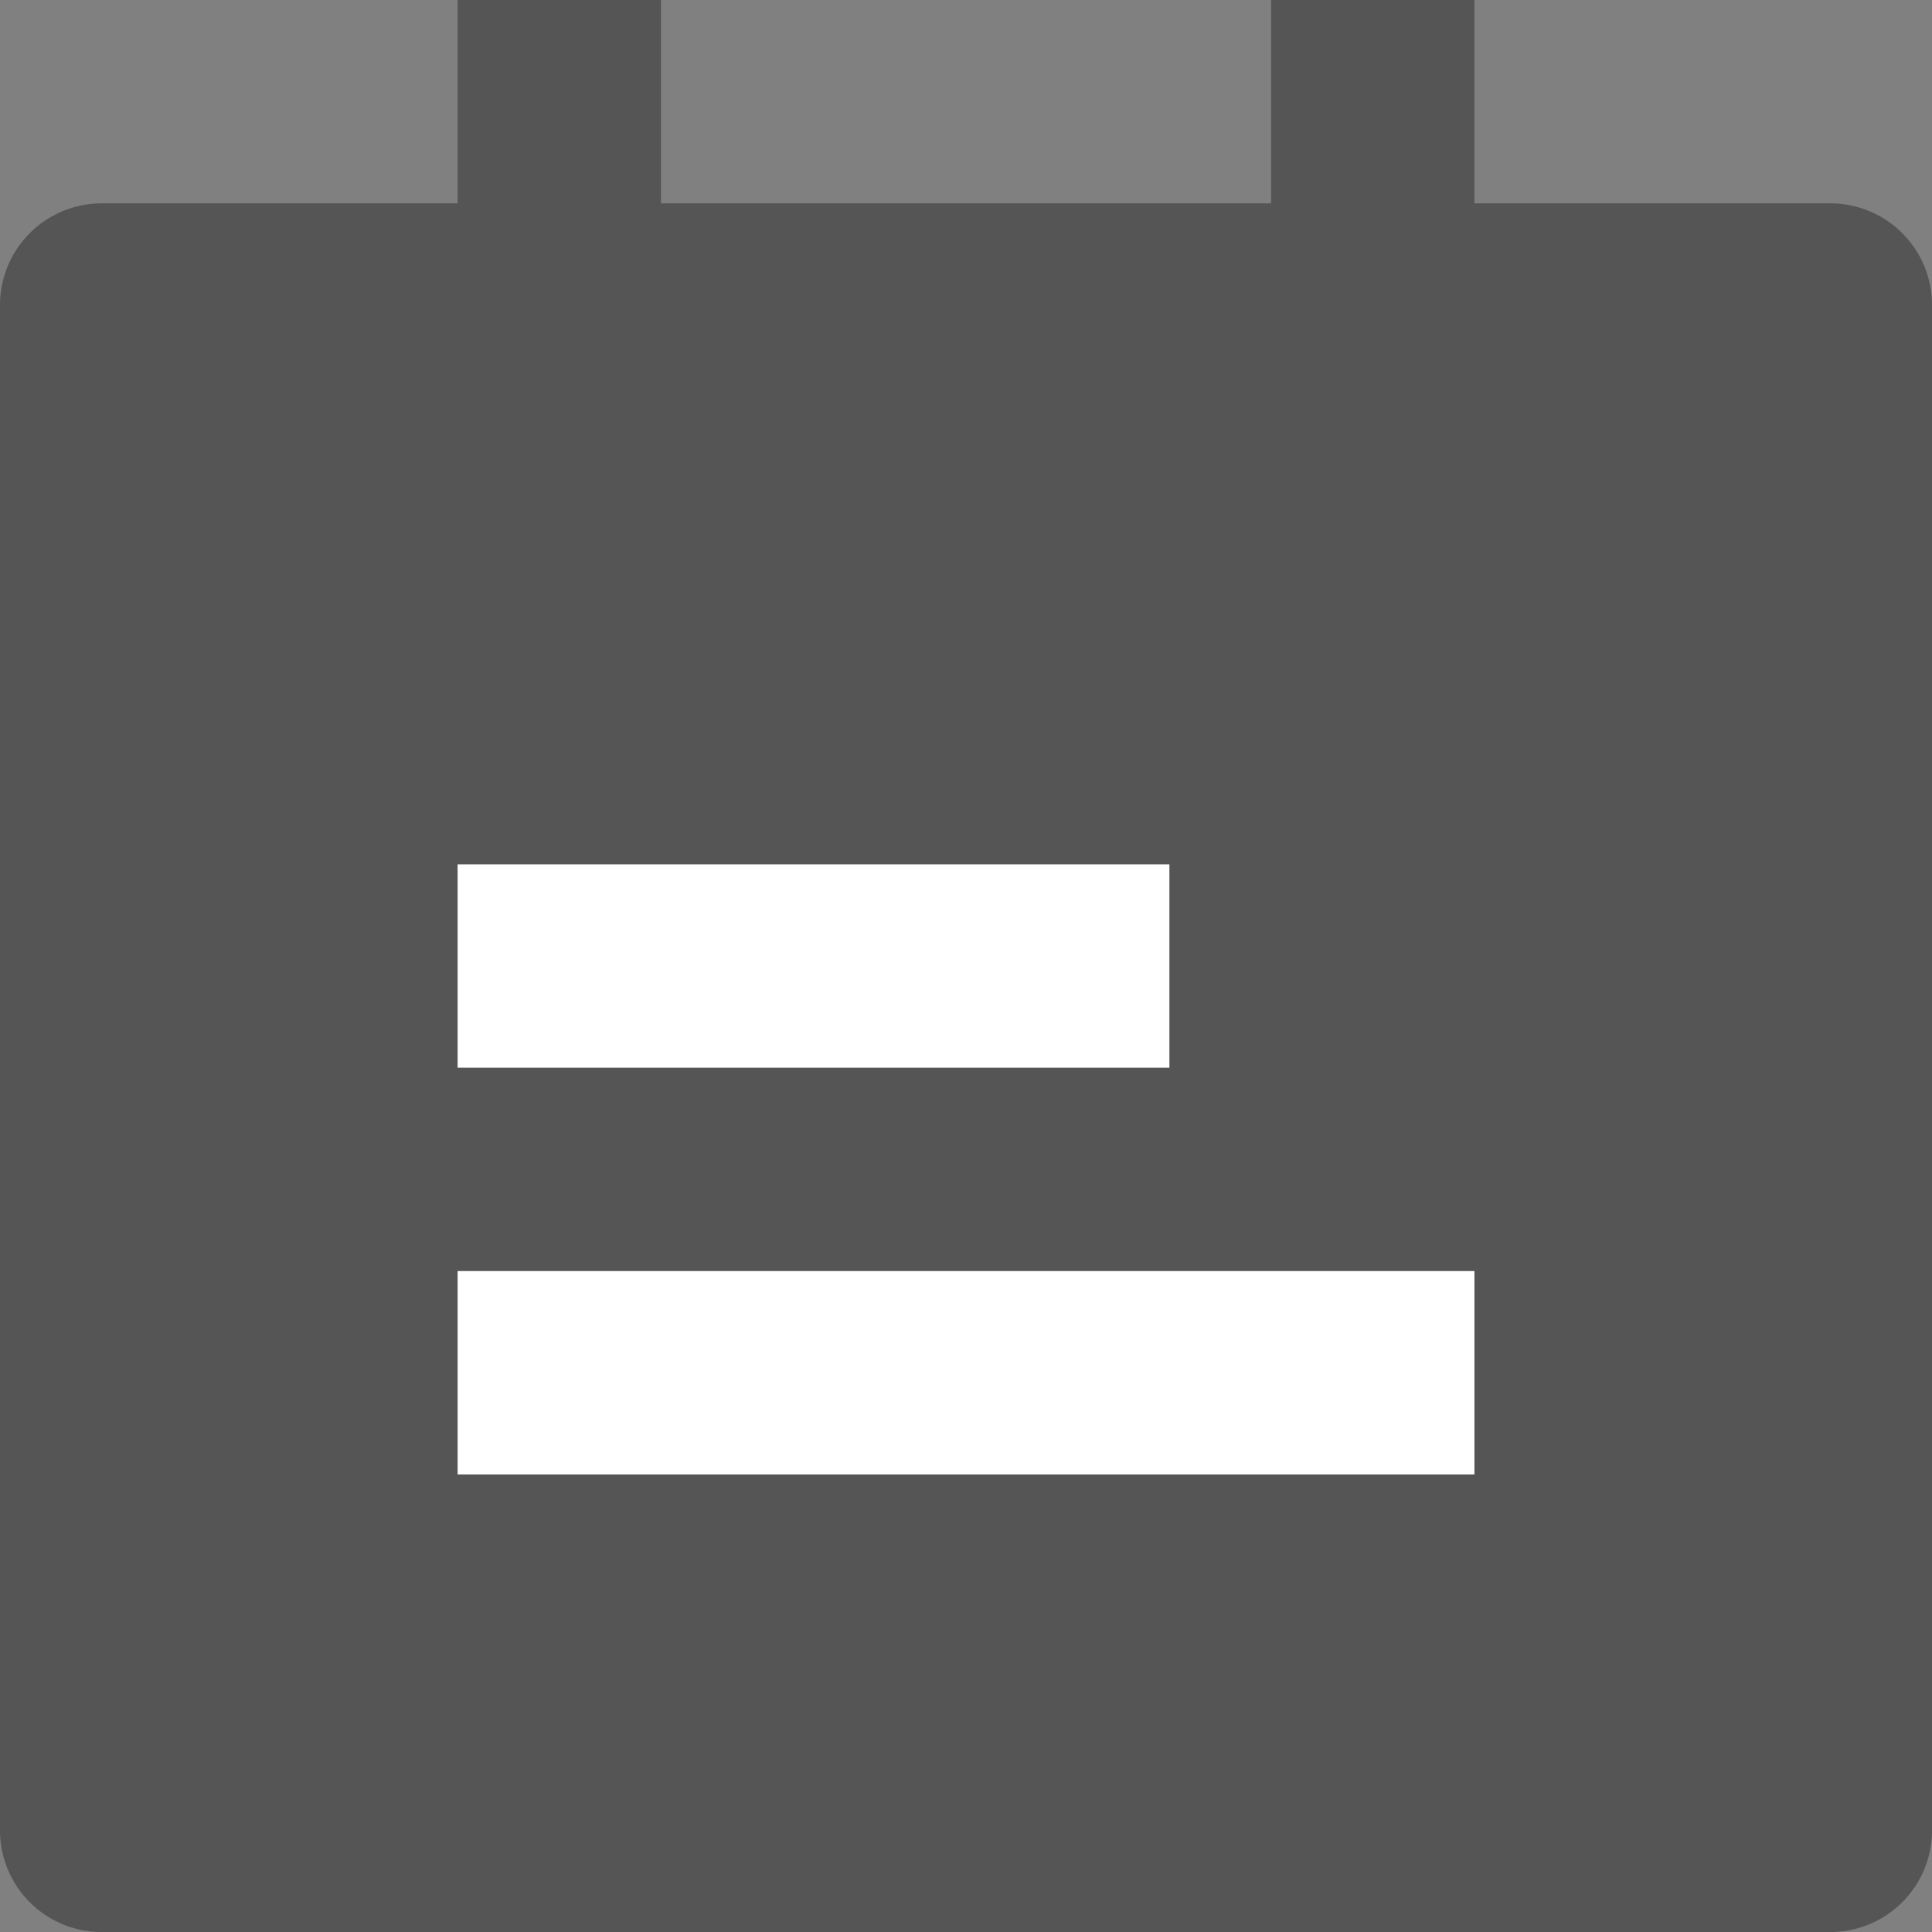 <?xml version="1.0" encoding="UTF-8"?>
<svg xmlns="http://www.w3.org/2000/svg" width="57.314" height="57.314" viewBox="0 0 57.314 57.314">
  <rect x="0" y="0" width="57.314" height="57.314" fill="#808080" stroke="none"/>
  <g id="周报管理" transform="translate(-106.666 -85.333)">
    <path id="路径_1121" d="M149.333,258.581h51.281V213.333H149.333Z" transform="translate(-39.65 -118.95)" fill="#555"></path>
    <path id="路径_1122" d="M106.666,173.683a3.017,3.017,0,0,1,3.017-3.017h51.281a3.017,3.017,0,0,1,3.017,3.017v45.248a3.017,3.017,0,0,1-3.017,3.017H109.683a3.017,3.017,0,0,1-3.017-3.017V173.683ZM112.7,176.7v39.215h45.248V176.7H112.7Z" transform="translate(0 -79.3)" fill="#555"></path>
    <path id="路径_1123" d="M298.667,448h21.116v6.033H298.667Zm0,12.066h30.165V466.1H298.667Z" transform="translate(-178.426 -337.026)" fill="#fff"></path>
    <path id="路径_1124" d="M304.7,85.333v18.1h-6.033v-18.1Zm24.132,0v18.1H322.8v-18.1Z" transform="translate(-178.426)" fill="#555"></path>
  </g>
</svg>
